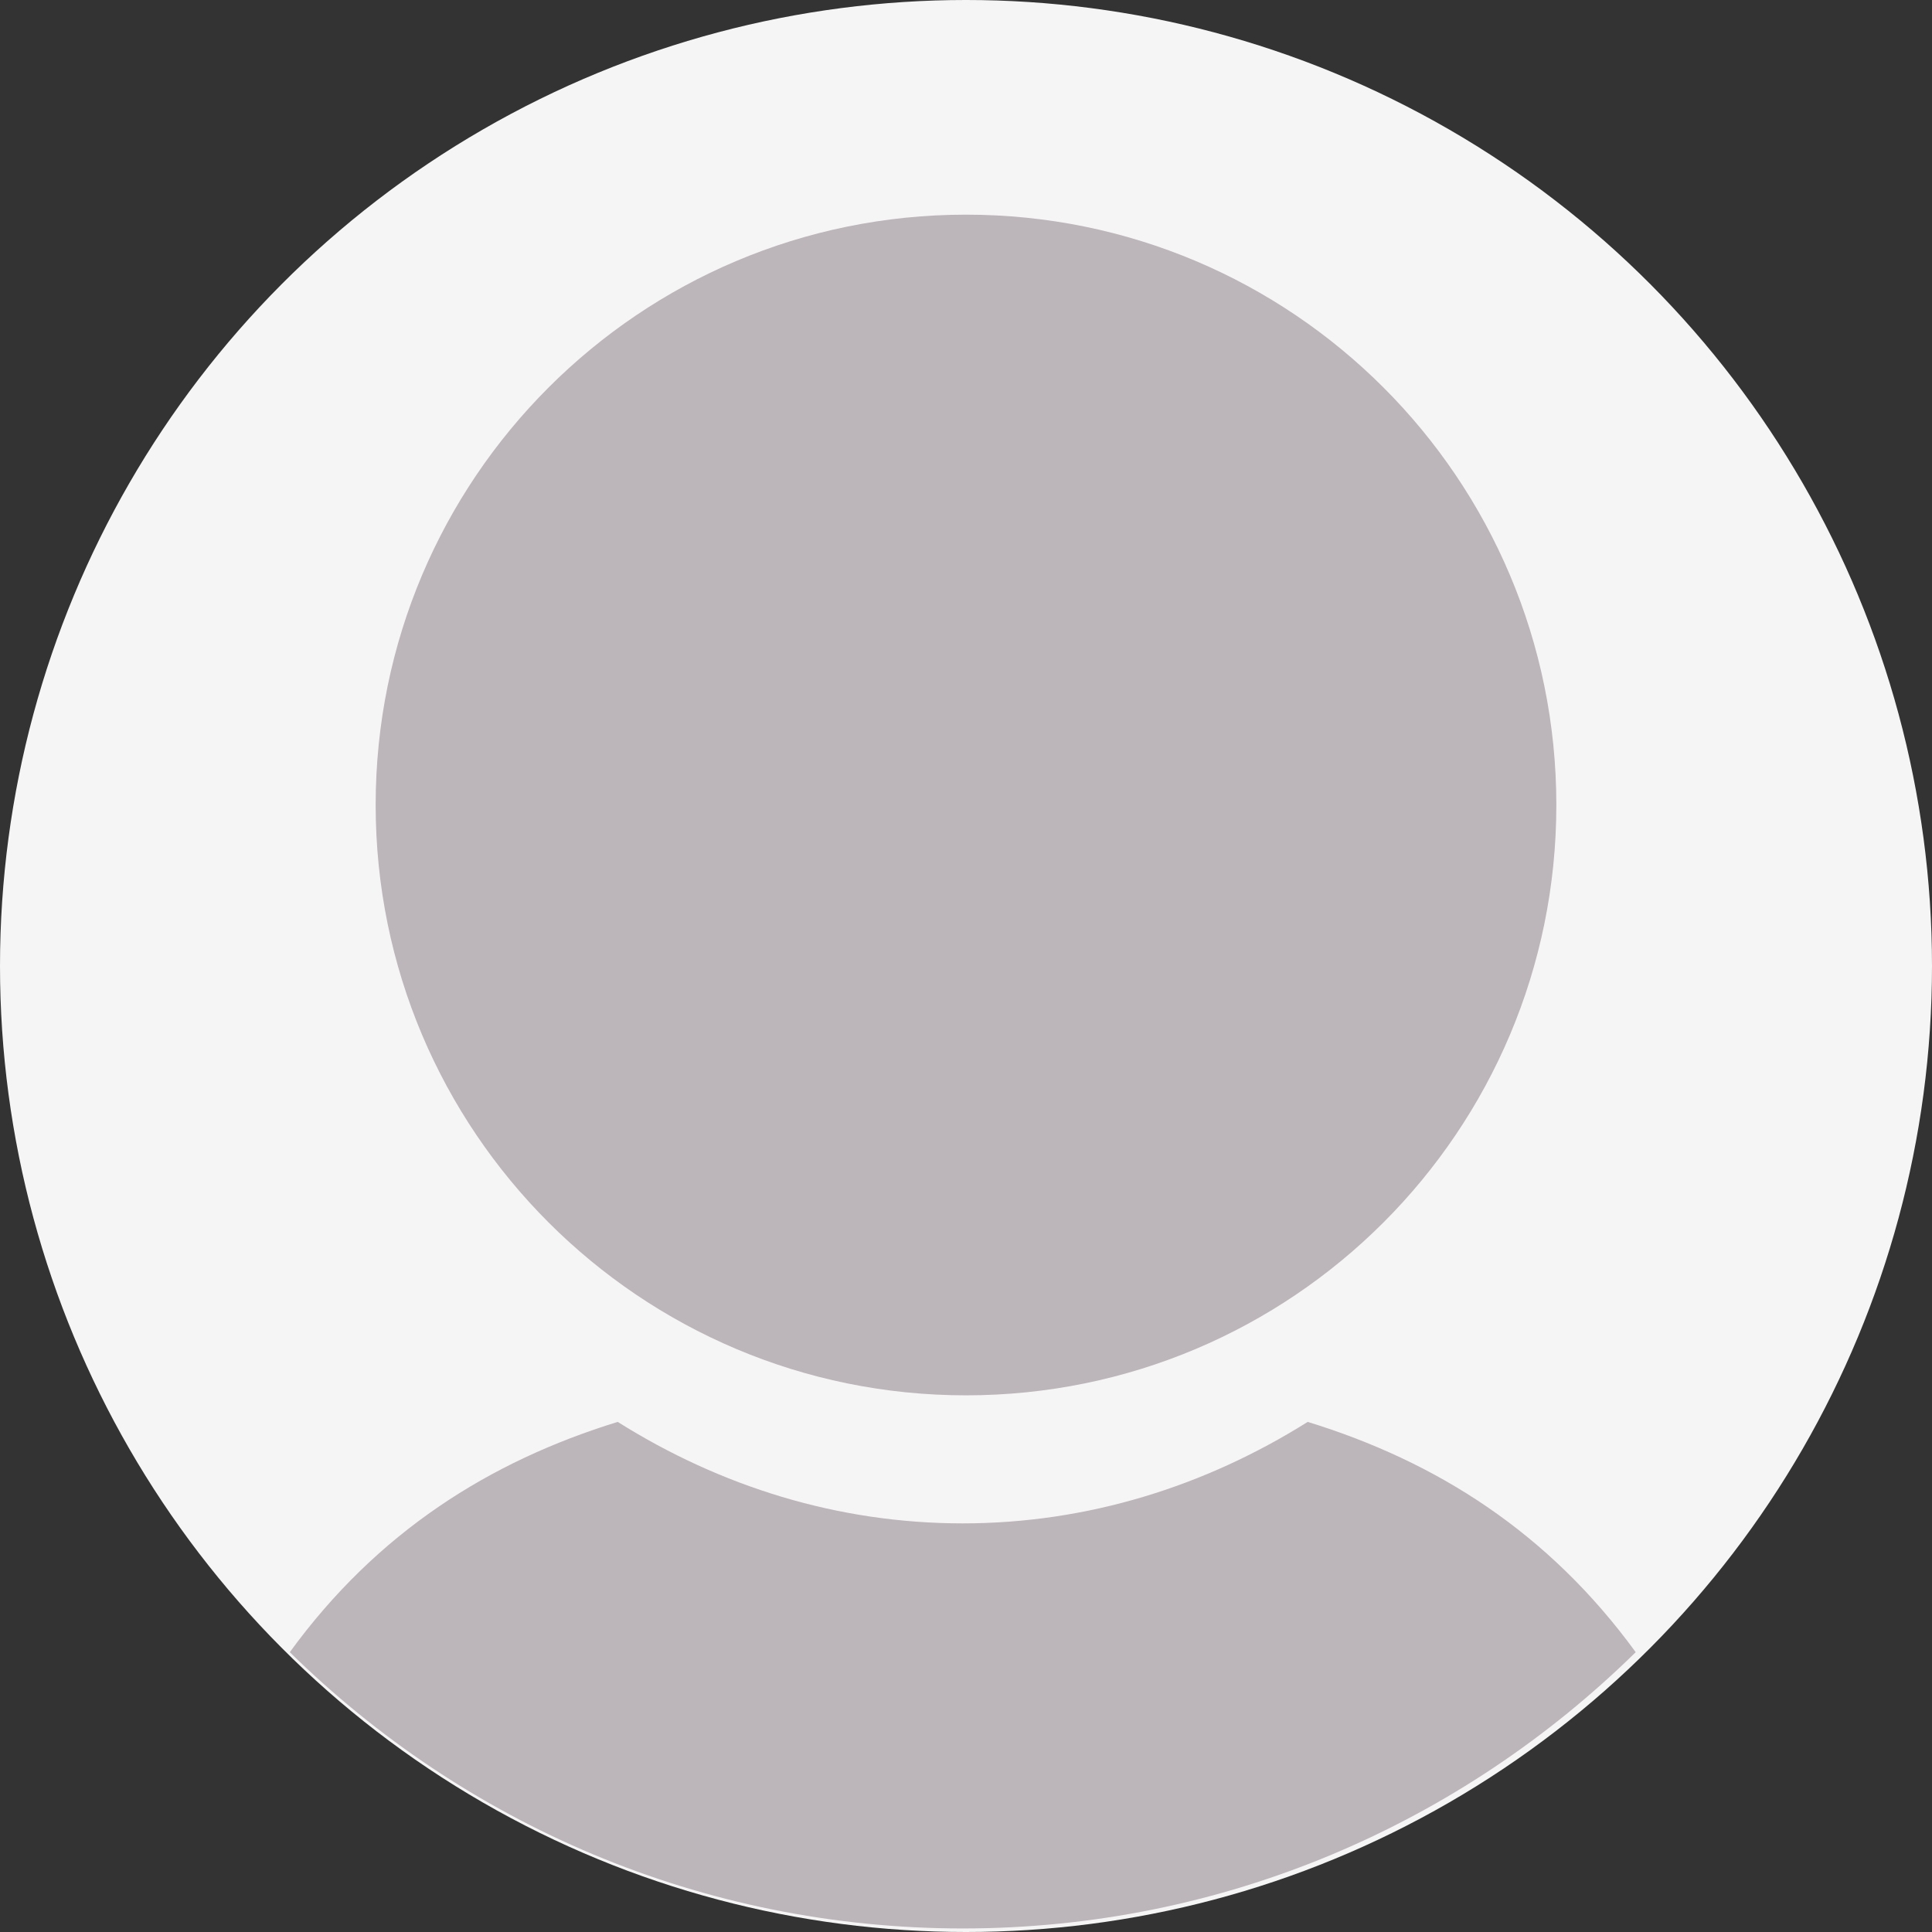 <?xml version="1.0" encoding="UTF-8" standalone="no"?>
<svg width="36px" height="36px" viewBox="0 0 36 36" version="1.1" xmlns="http://www.w3.org/2000/svg" xmlns:xlink="http://www.w3.org/1999/xlink" xmlns:sketch="http://www.bohemiancoding.com/sketch/ns">
    <rect x="0" y="0" width="36" height="36" fill="#333333" stroke="none"/>
    <!-- Generator: Sketch 3.2.1 (9971) - http://www.bohemiancoding.com/sketch -->
    <title>icPopupProfile</title>
    <desc>Created with Sketch.</desc>
    <defs></defs>
    <g id="main" stroke="none" stroke-width="1" fill="none" fill-rule="evenodd" sketch:type="MSPage">
        <circle id="Oval-54" fill="#F5F5F6" sketch:type="MSShapeGroup" cx="18" cy="18" r="18"></circle>
        <path d="M5.4,30.786 C7.027,28.551 9.119,27.232 11.51,26.495 C13.426,27.7 15.615,28.386 17.937,28.386 C20.26,28.386 22.451,27.698 24.367,26.495 C26.759,27.231 28.851,28.55 30.479,30.786 C27.237,33.972 22.815,35.934 17.939,35.934 C13.064,35.934 8.641,33.972 5.4,30.786 L5.4,30.786 Z M18,4 C11.924,4 7,8.923 7,14.999 C7,21.076 11.924,26 18,26 C24.078,26 29,21.076 29,14.999 C29,8.923 24.078,4 18,4 L18,4 Z" id="Fill-9" fill="#BCB5B9" sketch:type="MSShapeGroup"></path>
    </g>
</svg>
